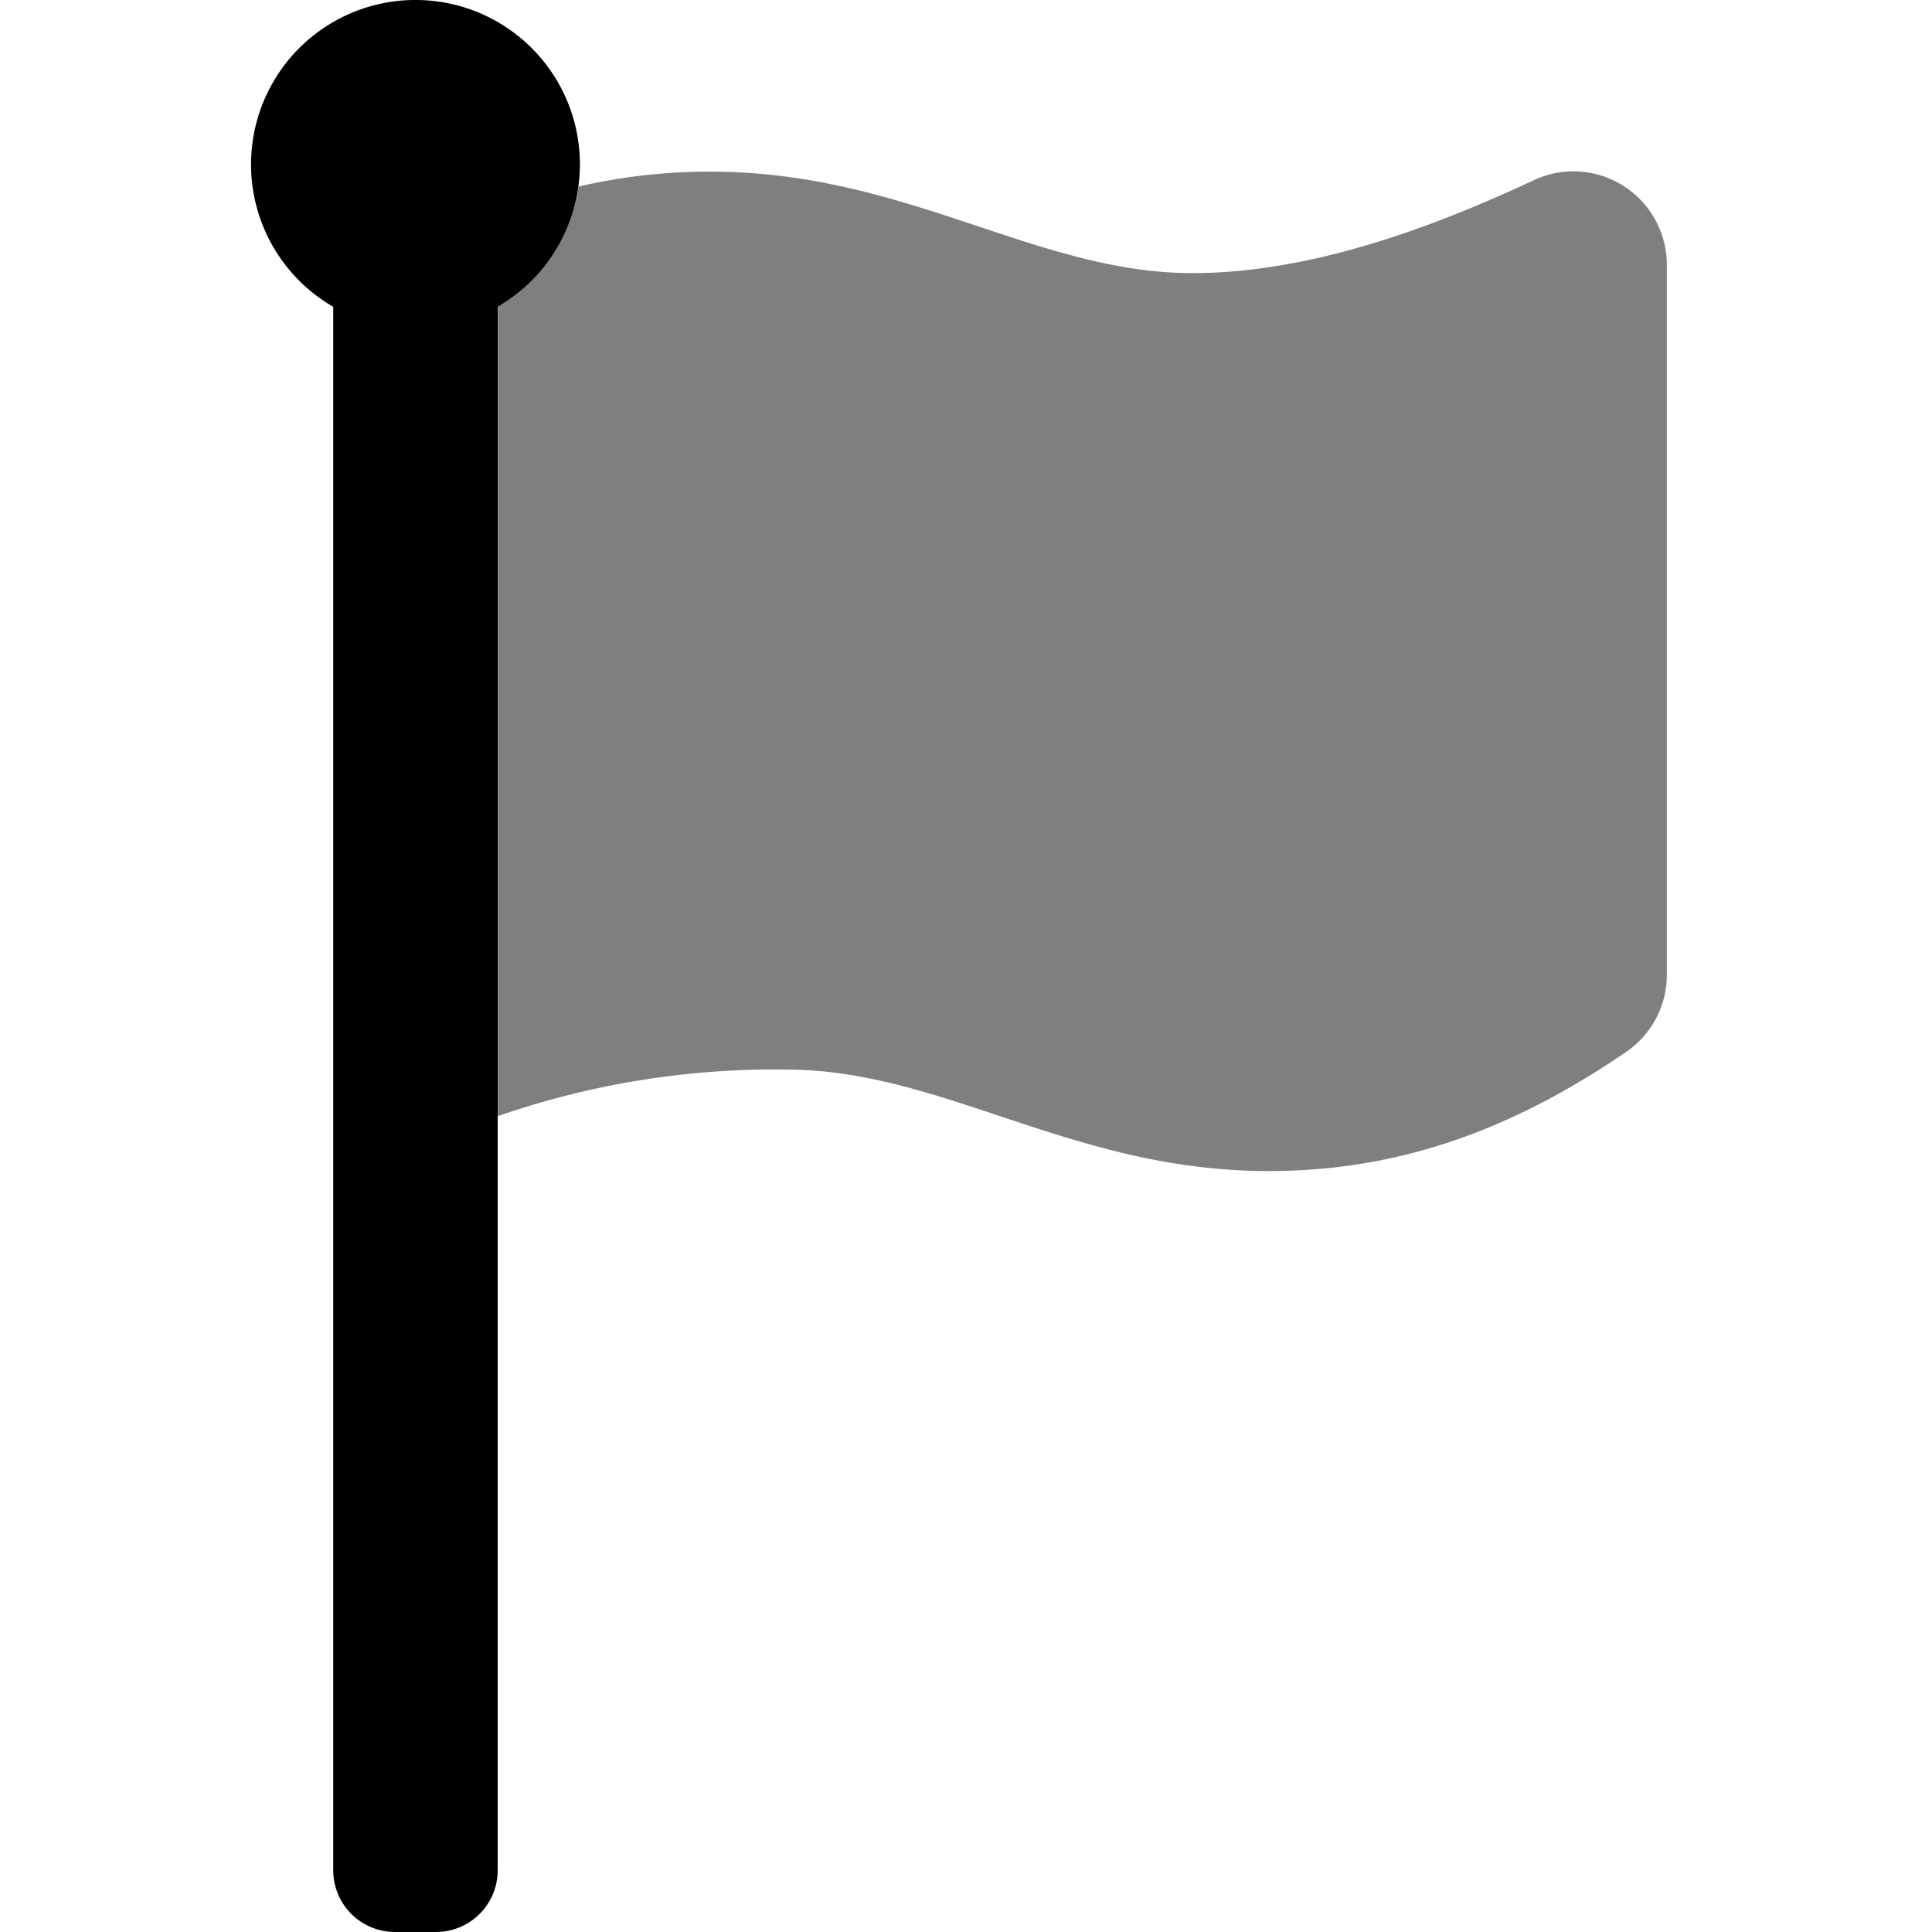 <svg xmlns="http://www.w3.org/2000/svg" xmlns:xlink="http://www.w3.org/1999/xlink" width="100" height="100" viewBox="0 0 100 100"><defs><clipPath id="b"><rect width="100" height="100"/></clipPath></defs><g id="a" clip-path="url(#b)"><path d="M-9814.1-324.088c-5.379,0-9.73-1.45-13.937-2.852-3.709-1.236-7.213-2.4-11.033-2.4A43.648,43.648,0,0,0-9854-326.928V-368.82a8.561,8.561,0,0,0,4.18-6.225,29.917,29.917,0,0,1,6.811-.772c5.377,0,9.729,1.45,13.936,2.852,3.709,1.236,7.213,2.4,11.031,2.4,6.566,0,13.232-2.746,17.674-4.812a4.844,4.844,0,0,1,2.043-.457,4.843,4.843,0,0,1,4.834,4.843v36.74a4.827,4.827,0,0,1-2.092,3.986C-9801.734-326.05-9807.615-324.088-9814.1-324.088Z" transform="translate(9879.766 384.701)" opacity="0.5"/><path d="M-9852.55-280a3.193,3.193,0,0,1-3.2-3.191v-80.928a8.507,8.507,0,0,1-4.254-7.373,8.509,8.509,0,0,1,8.514-8.508,8.509,8.509,0,0,1,8.508,8.508,8.513,8.513,0,0,1-4.256,7.374v80.927a3.191,3.191,0,0,1-3.189,3.191Z" transform="translate(9872.998 379.999)"/></g></svg>
